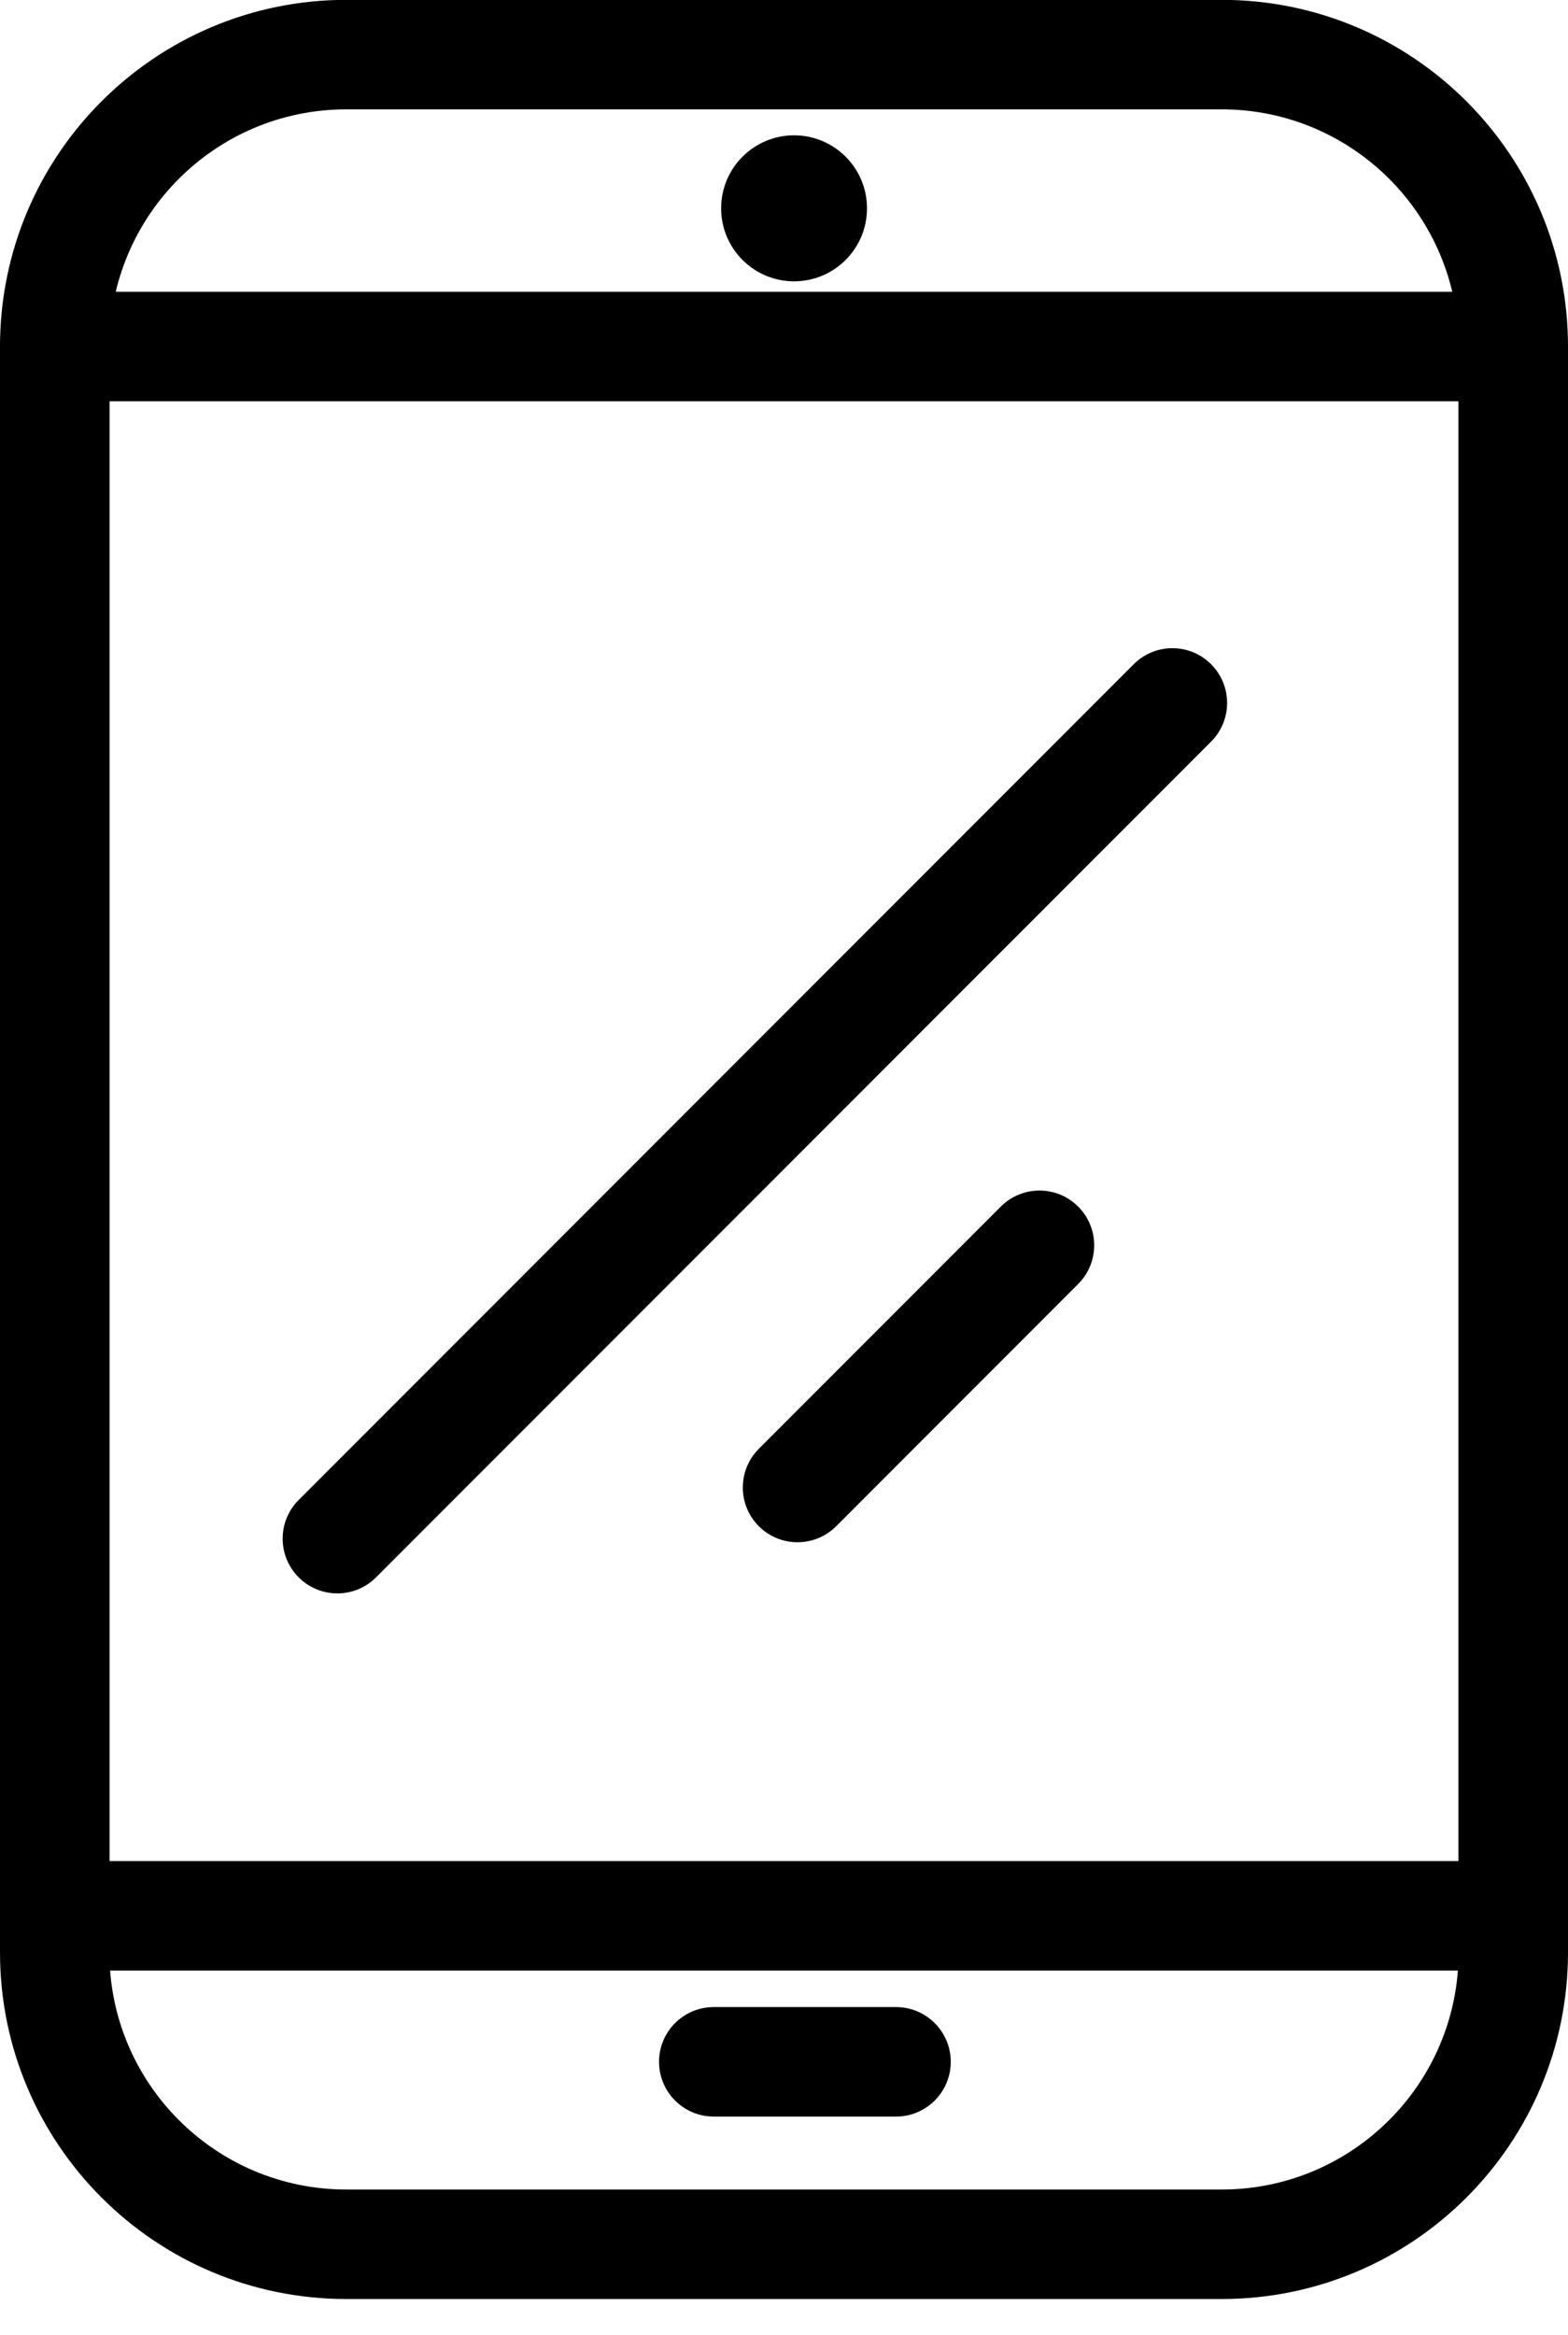<svg xmlns="http://www.w3.org/2000/svg" xmlns:xlink="http://www.w3.org/1999/xlink" preserveAspectRatio="xMidYMid" width="43" height="64" viewBox="0 0 43 64">
  <defs>
    <style>

      .cls-3 {
        fill: #000000;
      }
    </style>
  </defs>
  <g id="group-2svg">
    <path d="M43.000,53.512 C43.000,58.760 38.747,63.015 33.500,63.015 C33.500,63.015 9.500,63.015 9.500,63.015 C4.253,63.015 -0.000,58.760 -0.000,53.512 C-0.000,53.512 -0.000,9.499 -0.000,9.499 C-0.000,4.251 4.253,-0.004 9.500,-0.004 C9.500,-0.004 33.500,-0.004 33.500,-0.004 C38.747,-0.004 43.000,4.251 43.000,9.499 C43.000,9.499 43.000,53.512 43.000,53.512 ZM40.000,9.499 C40.000,5.908 37.090,2.997 33.500,2.997 C33.500,2.997 9.500,2.997 9.500,2.997 C5.910,2.997 3.000,5.908 3.000,9.499 C3.000,9.499 3.000,53.512 3.000,53.512 C3.000,57.103 5.910,60.014 9.500,60.014 C9.500,60.014 33.500,60.014 33.500,60.014 C37.090,60.014 40.000,57.103 40.000,53.512 C40.000,53.512 40.000,9.499 40.000,9.499 Z" id="path-1" class="cls-3" fill-rule="evenodd"/>
    <path d="M43.000,52.512 C43.000,53.341 42.329,54.012 41.500,54.012 C41.500,54.012 1.500,54.012 1.500,54.012 C0.671,54.012 -0.000,53.341 -0.000,52.512 C-0.000,52.512 -0.000,9.499 -0.000,9.499 C-0.000,8.670 0.671,7.998 1.500,7.998 C1.500,7.998 41.500,7.998 41.500,7.998 C42.329,7.998 43.000,8.670 43.000,9.499 C43.000,9.499 43.000,52.512 43.000,52.512 ZM3.000,51.011 C3.000,51.011 40.000,51.011 40.000,51.011 C40.000,51.011 40.000,10.999 40.000,10.999 C40.000,10.999 3.000,10.999 3.000,10.999 C3.000,10.999 3.000,51.011 3.000,51.011 Z" id="path-2" class="cls-3" fill-rule="evenodd"/>
    <path d="M23.776,5.710 C23.776,6.815 22.881,7.711 21.776,7.711 C20.672,7.711 19.776,6.815 19.776,5.710 C19.776,4.605 20.672,3.709 21.776,3.709 C22.881,3.709 23.776,4.605 23.776,5.710 Z" id="path-3" class="cls-3" fill-rule="evenodd"/>
    <path d="M24.573,58.014 C24.573,58.014 19.573,58.014 19.573,58.014 C18.745,58.014 18.073,57.342 18.073,56.513 C18.073,55.685 18.745,55.013 19.573,55.013 C19.573,55.013 24.573,55.013 24.573,55.013 C25.401,55.013 26.073,55.685 26.073,56.513 C26.073,57.342 25.401,58.014 24.573,58.014 Z" id="path-4" class="cls-3" fill-rule="evenodd"/>
    <path d="M9.252,43.674 C8.868,43.674 8.484,43.528 8.191,43.235 C7.605,42.649 7.605,41.699 8.191,41.113 C8.191,41.113 31.091,18.206 31.091,18.206 C31.677,17.620 32.626,17.620 33.212,18.206 C33.798,18.793 33.798,19.742 33.212,20.328 C33.212,20.328 10.312,43.235 10.312,43.235 C10.020,43.528 9.636,43.674 9.252,43.674 Z" id="path-5" class="cls-3" fill-rule="evenodd"/>
    <path d="M21.870,42.272 C21.486,42.272 21.102,42.126 20.810,41.833 C20.224,41.247 20.224,40.297 20.810,39.711 C20.810,39.711 27.446,33.072 27.446,33.072 C28.032,32.486 28.981,32.486 29.567,33.072 C30.153,33.659 30.153,34.608 29.567,35.194 C29.567,35.194 22.931,41.833 22.931,41.833 C22.638,42.126 22.254,42.272 21.870,42.272 Z" id="path-6" class="cls-3" fill-rule="evenodd"/>
  </g>
</svg>
